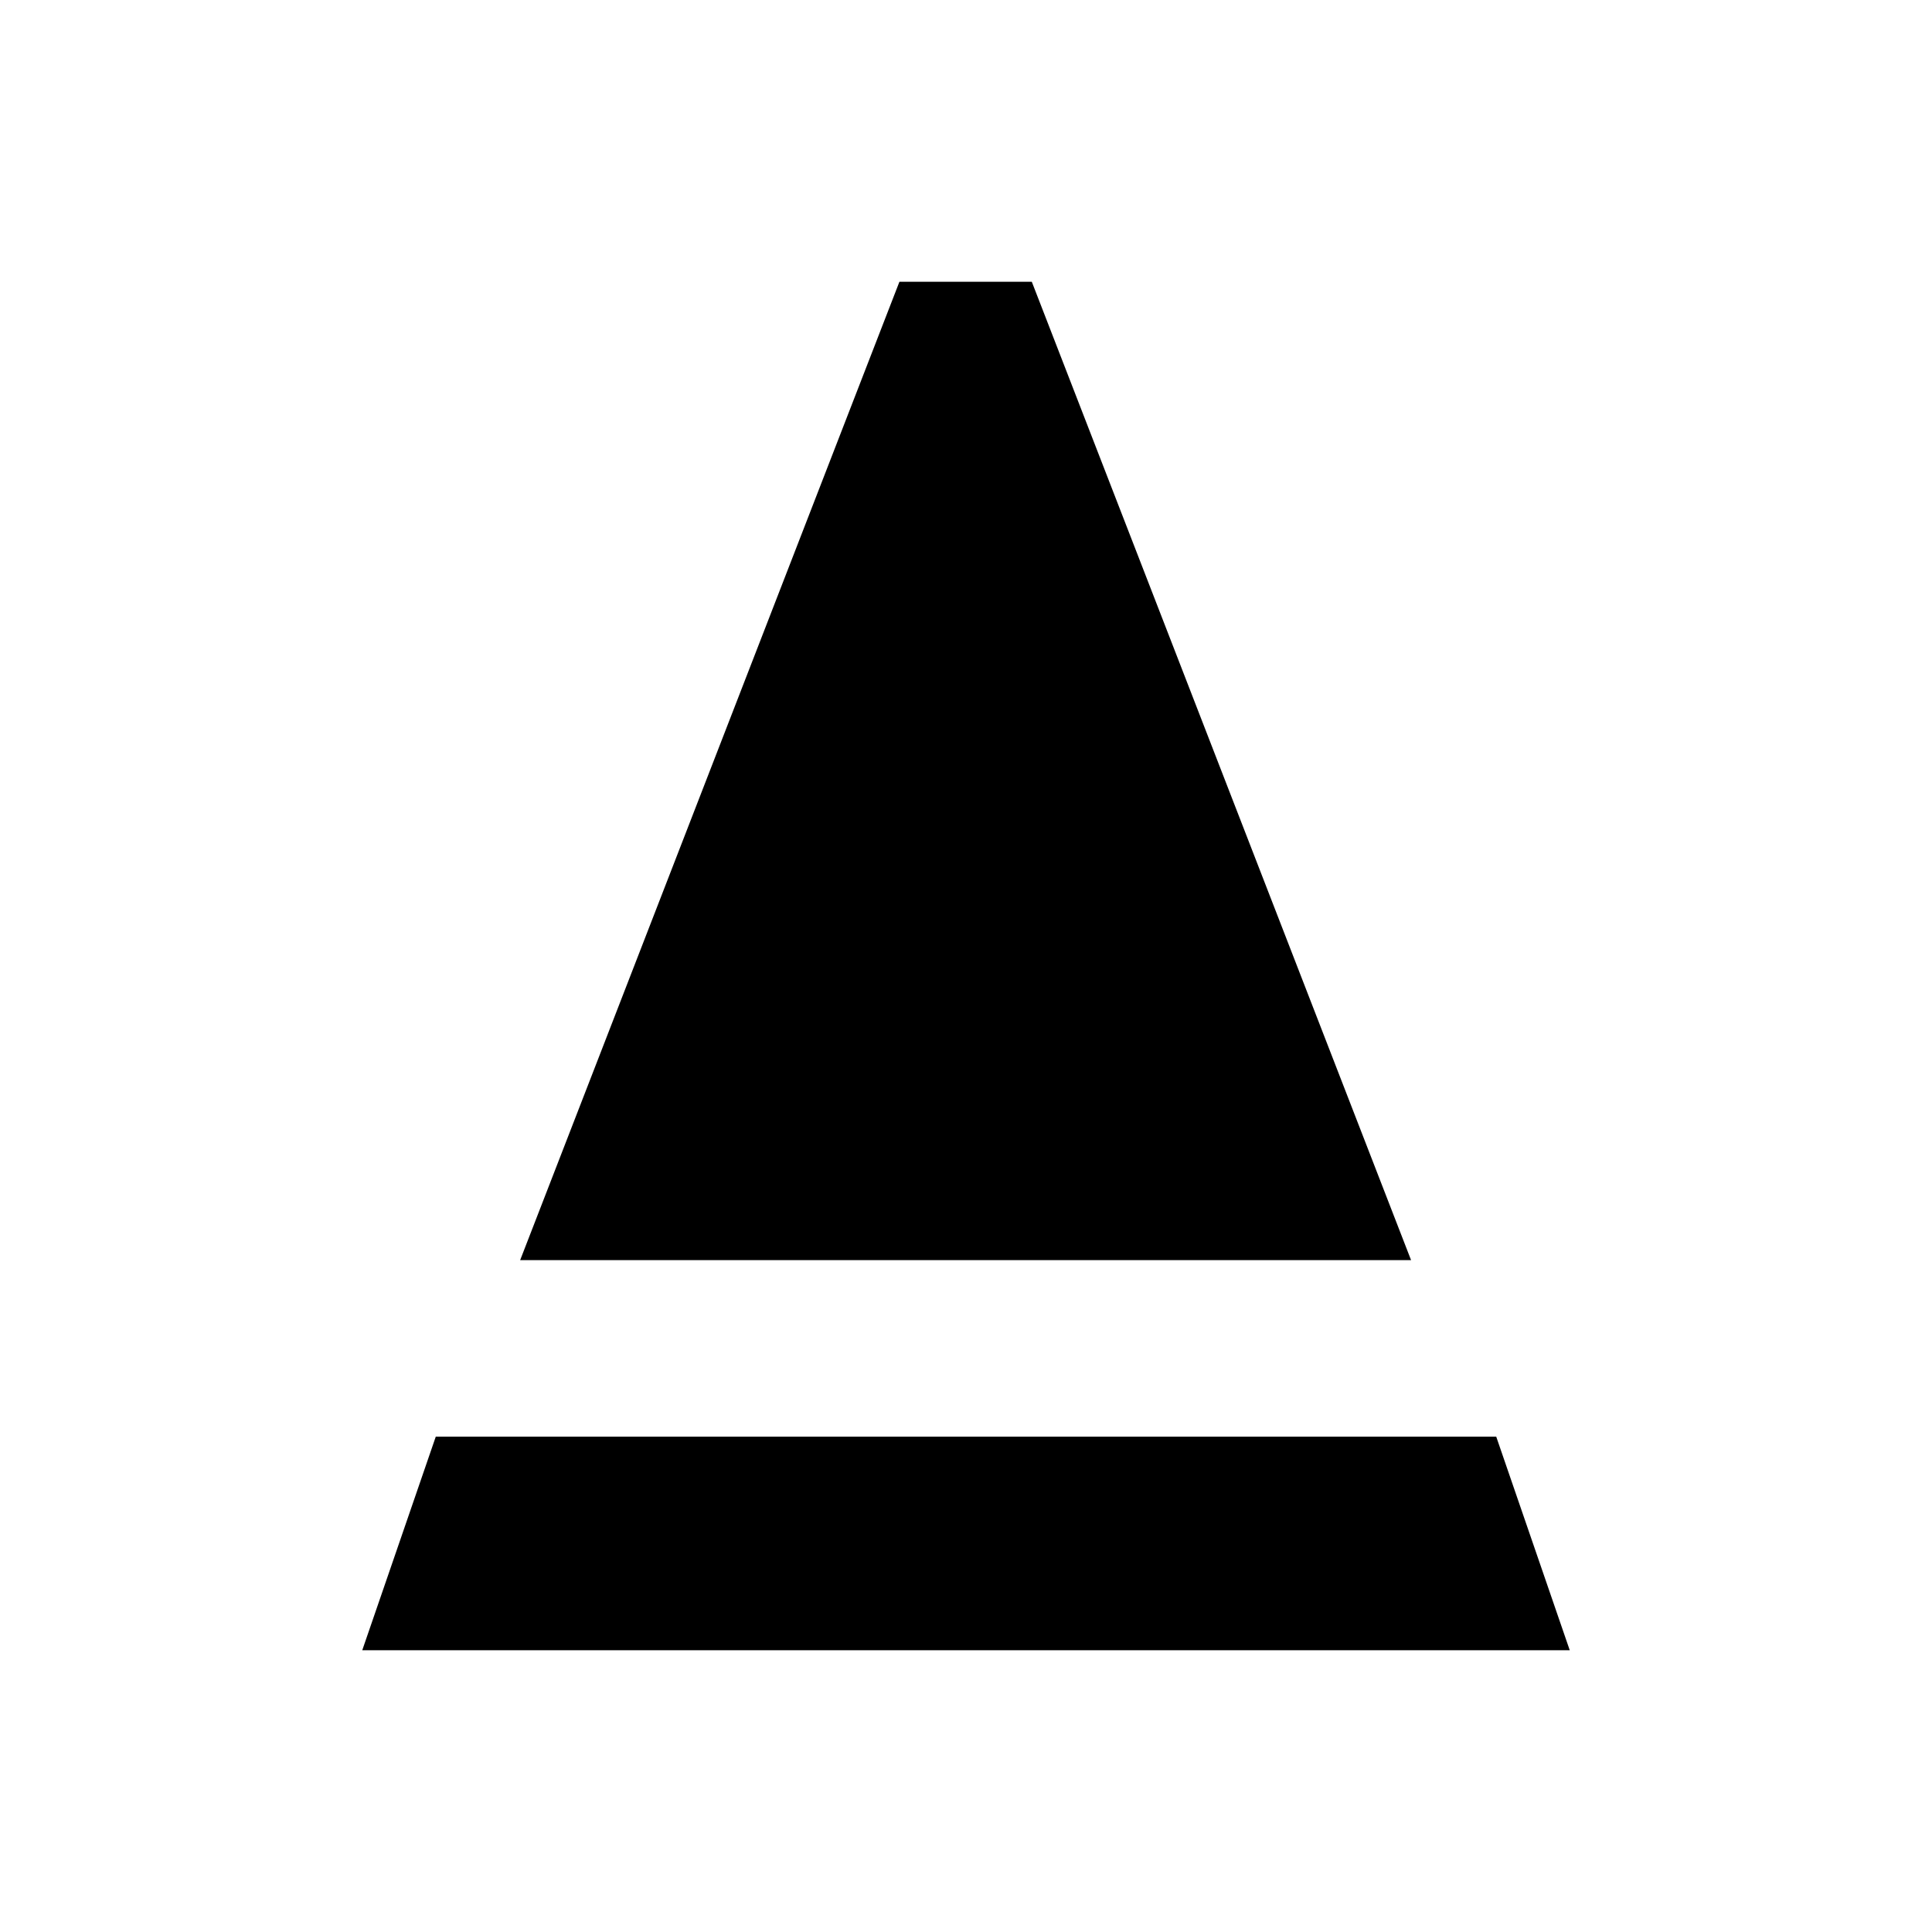 <svg xmlns="http://www.w3.org/2000/svg" height="24" viewBox="0 -960 960 960" width="24"><path d="M258.46-333.85 446.92-820h65.77l188.46 486.15H258.46ZM180-140l36.54-106.15h526.92L780-140H180Z"/></svg>